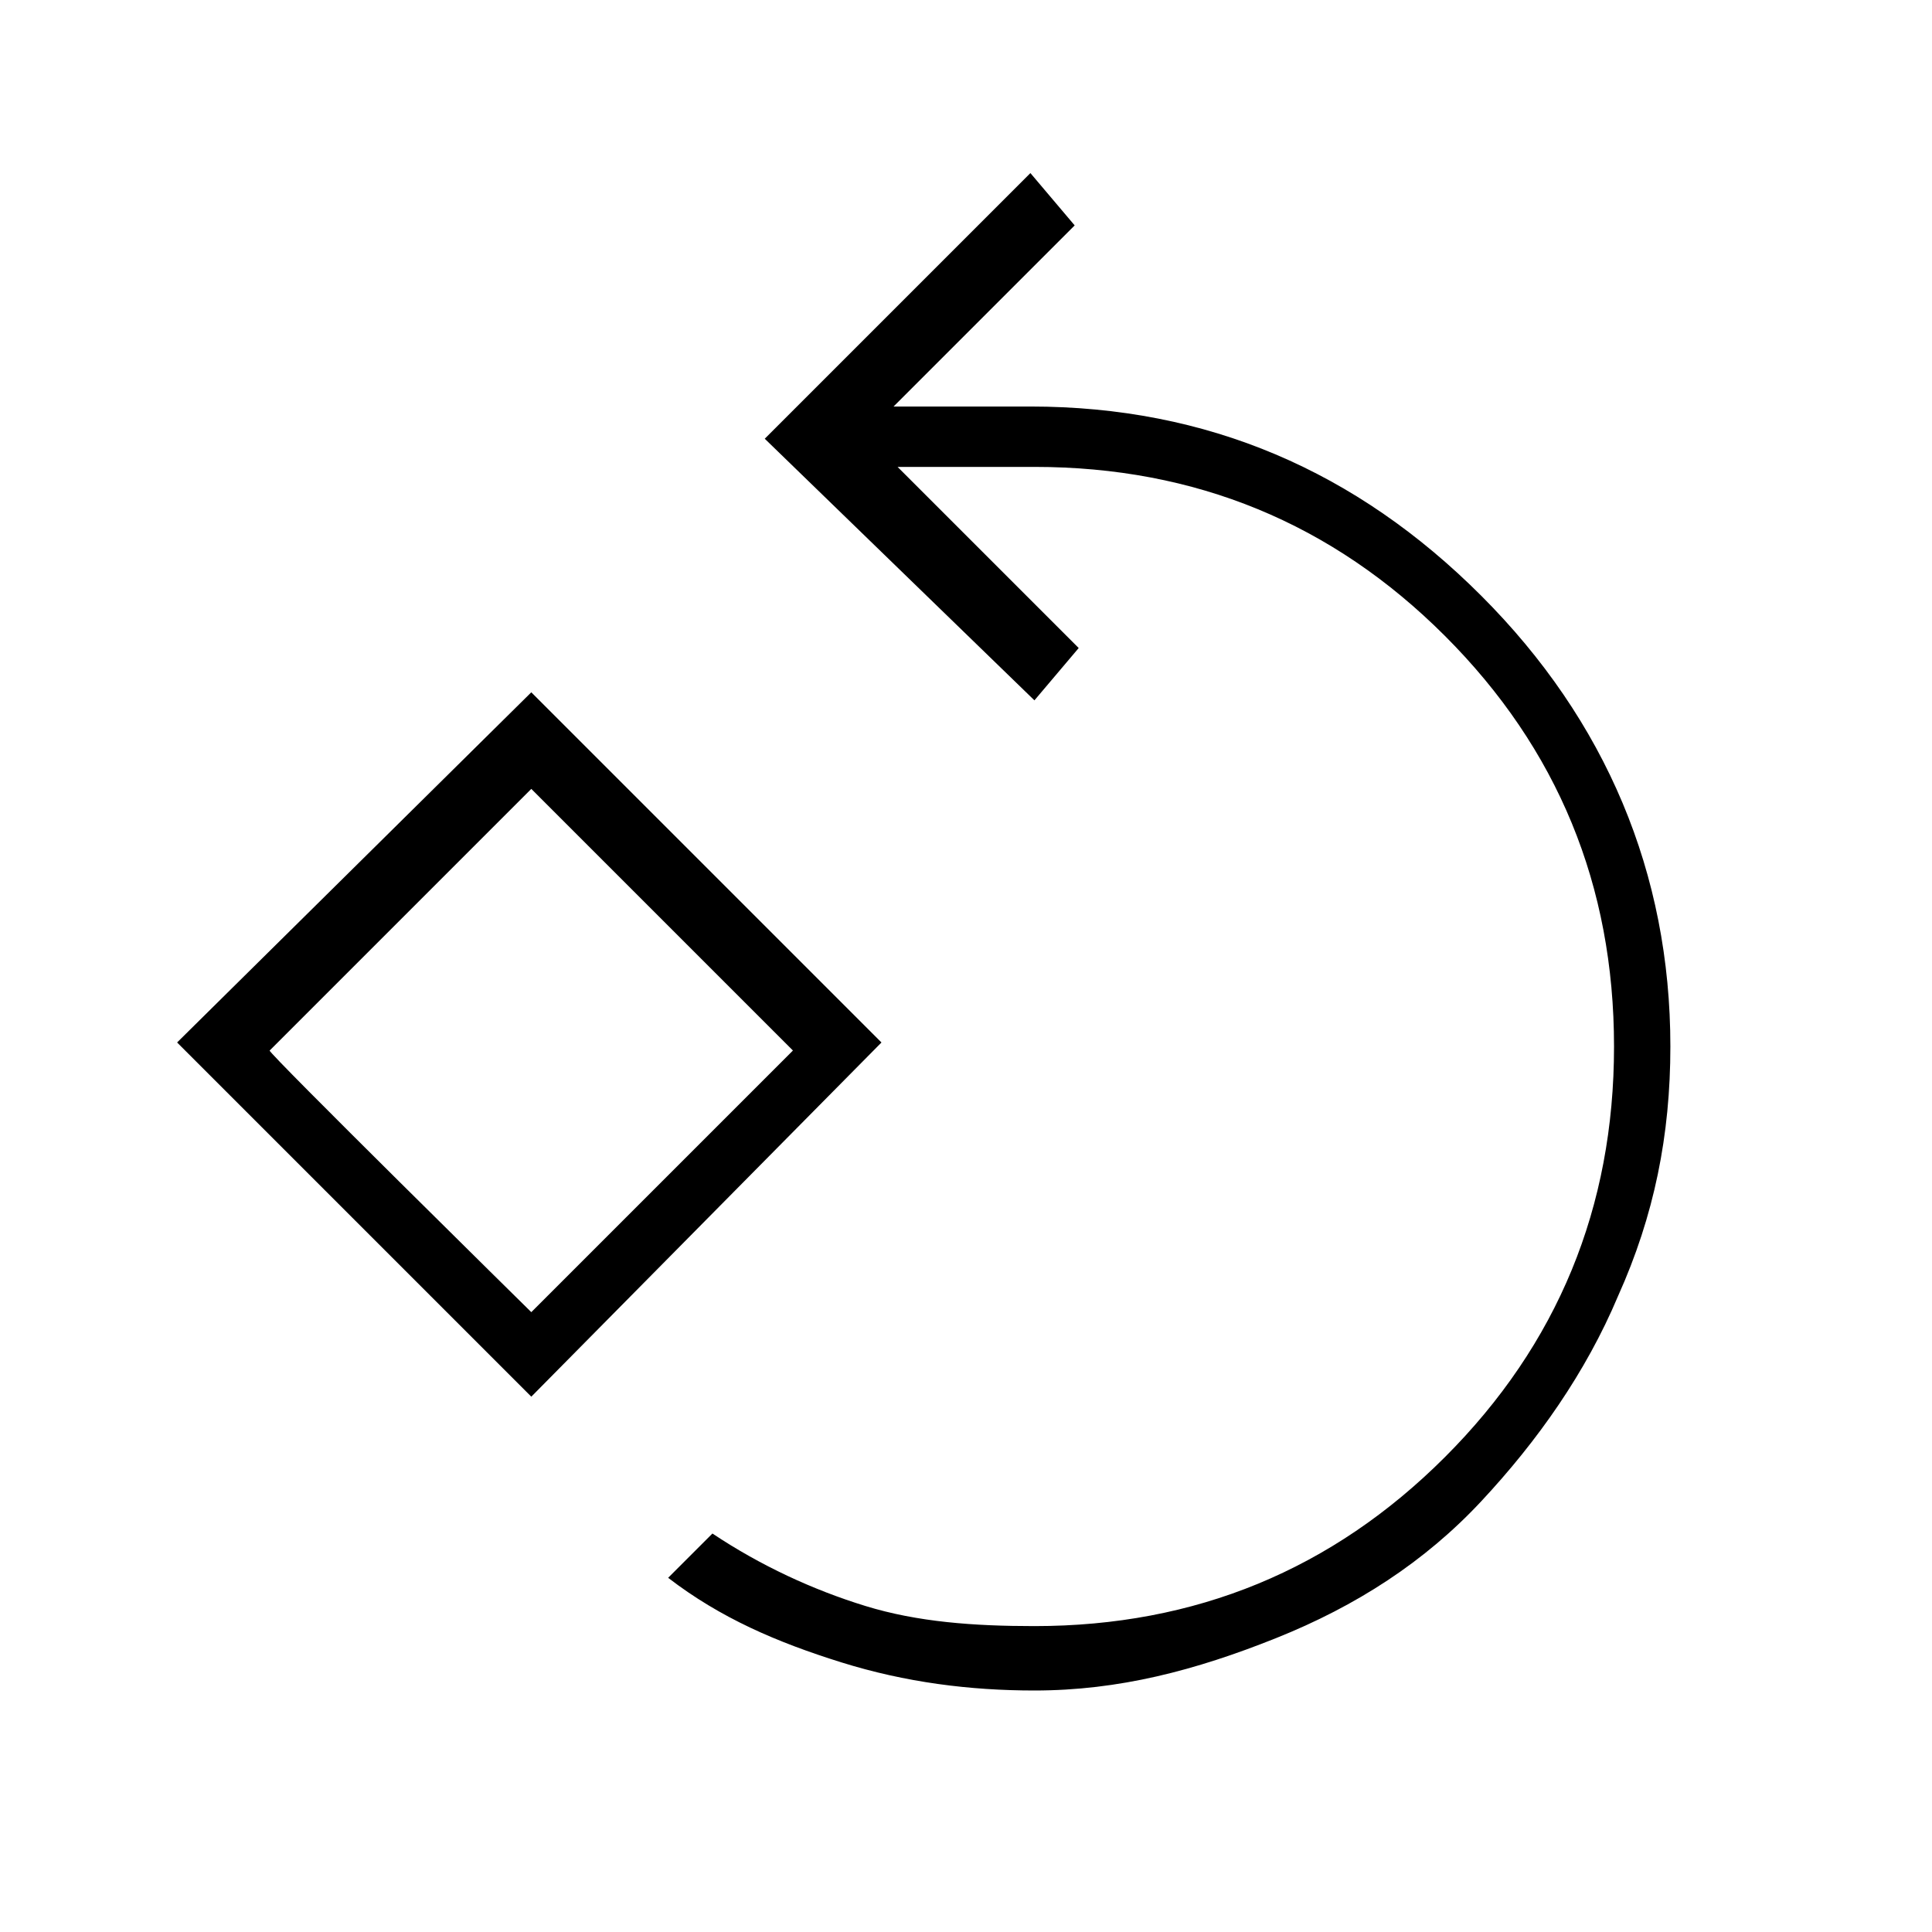 <?xml version="1.0" encoding="utf-8"?>
<!-- Generator: Adobe Illustrator 26.3.1, SVG Export Plug-In . SVG Version: 6.00 Build 0)  -->
<svg version="1.1" id="Слой_1" xmlns="http://www.w3.org/2000/svg" xmlns:xlink="http://www.w3.org/1999/xlink" x="0px" y="0px"
	 viewBox="0 0 48 48" style="enable-background:new 0 0 48 48;" xml:space="preserve">
<path d="M25.7,42c-1.6,0-3.2-0.2-4.8-0.7c-1.6-0.5-3-1.1-4.3-2.1l1.1-1.1c1.2,0.8,2.5,1.4,3.8,1.8c1.3,0.4,2.7,0.5,4.2,0.5
	c4,0,7.4-1.4,10.2-4.2S40.1,30,40.1,26s-1.4-7.4-4.2-10.2s-6.2-4.2-10.2-4.2h-3.4l4.5,4.5l-1.1,1.3L19,10.9l6.6-6.6l1.1,1.3
	l-4.5,4.5h3.4c4.4,0,8.1,1.6,11.2,4.7s4.7,6.9,4.7,11.2c0,2.2-0.4,4.2-1.3,6.2c-0.8,1.9-2,3.6-3.4,5.1s-3.1,2.6-5.1,3.4
	S27.8,42,25.7,42z M13.2,34.7l-8.8-8.8l8.8-8.7l8.7,8.7C21.9,25.9,13.2,34.7,13.2,34.7z M13.2,32.6l6.5-6.5l-6.5-6.5l-6.5,6.5
	C6.6,26.1,13.2,32.6,13.2,32.6z"/>
</svg>
